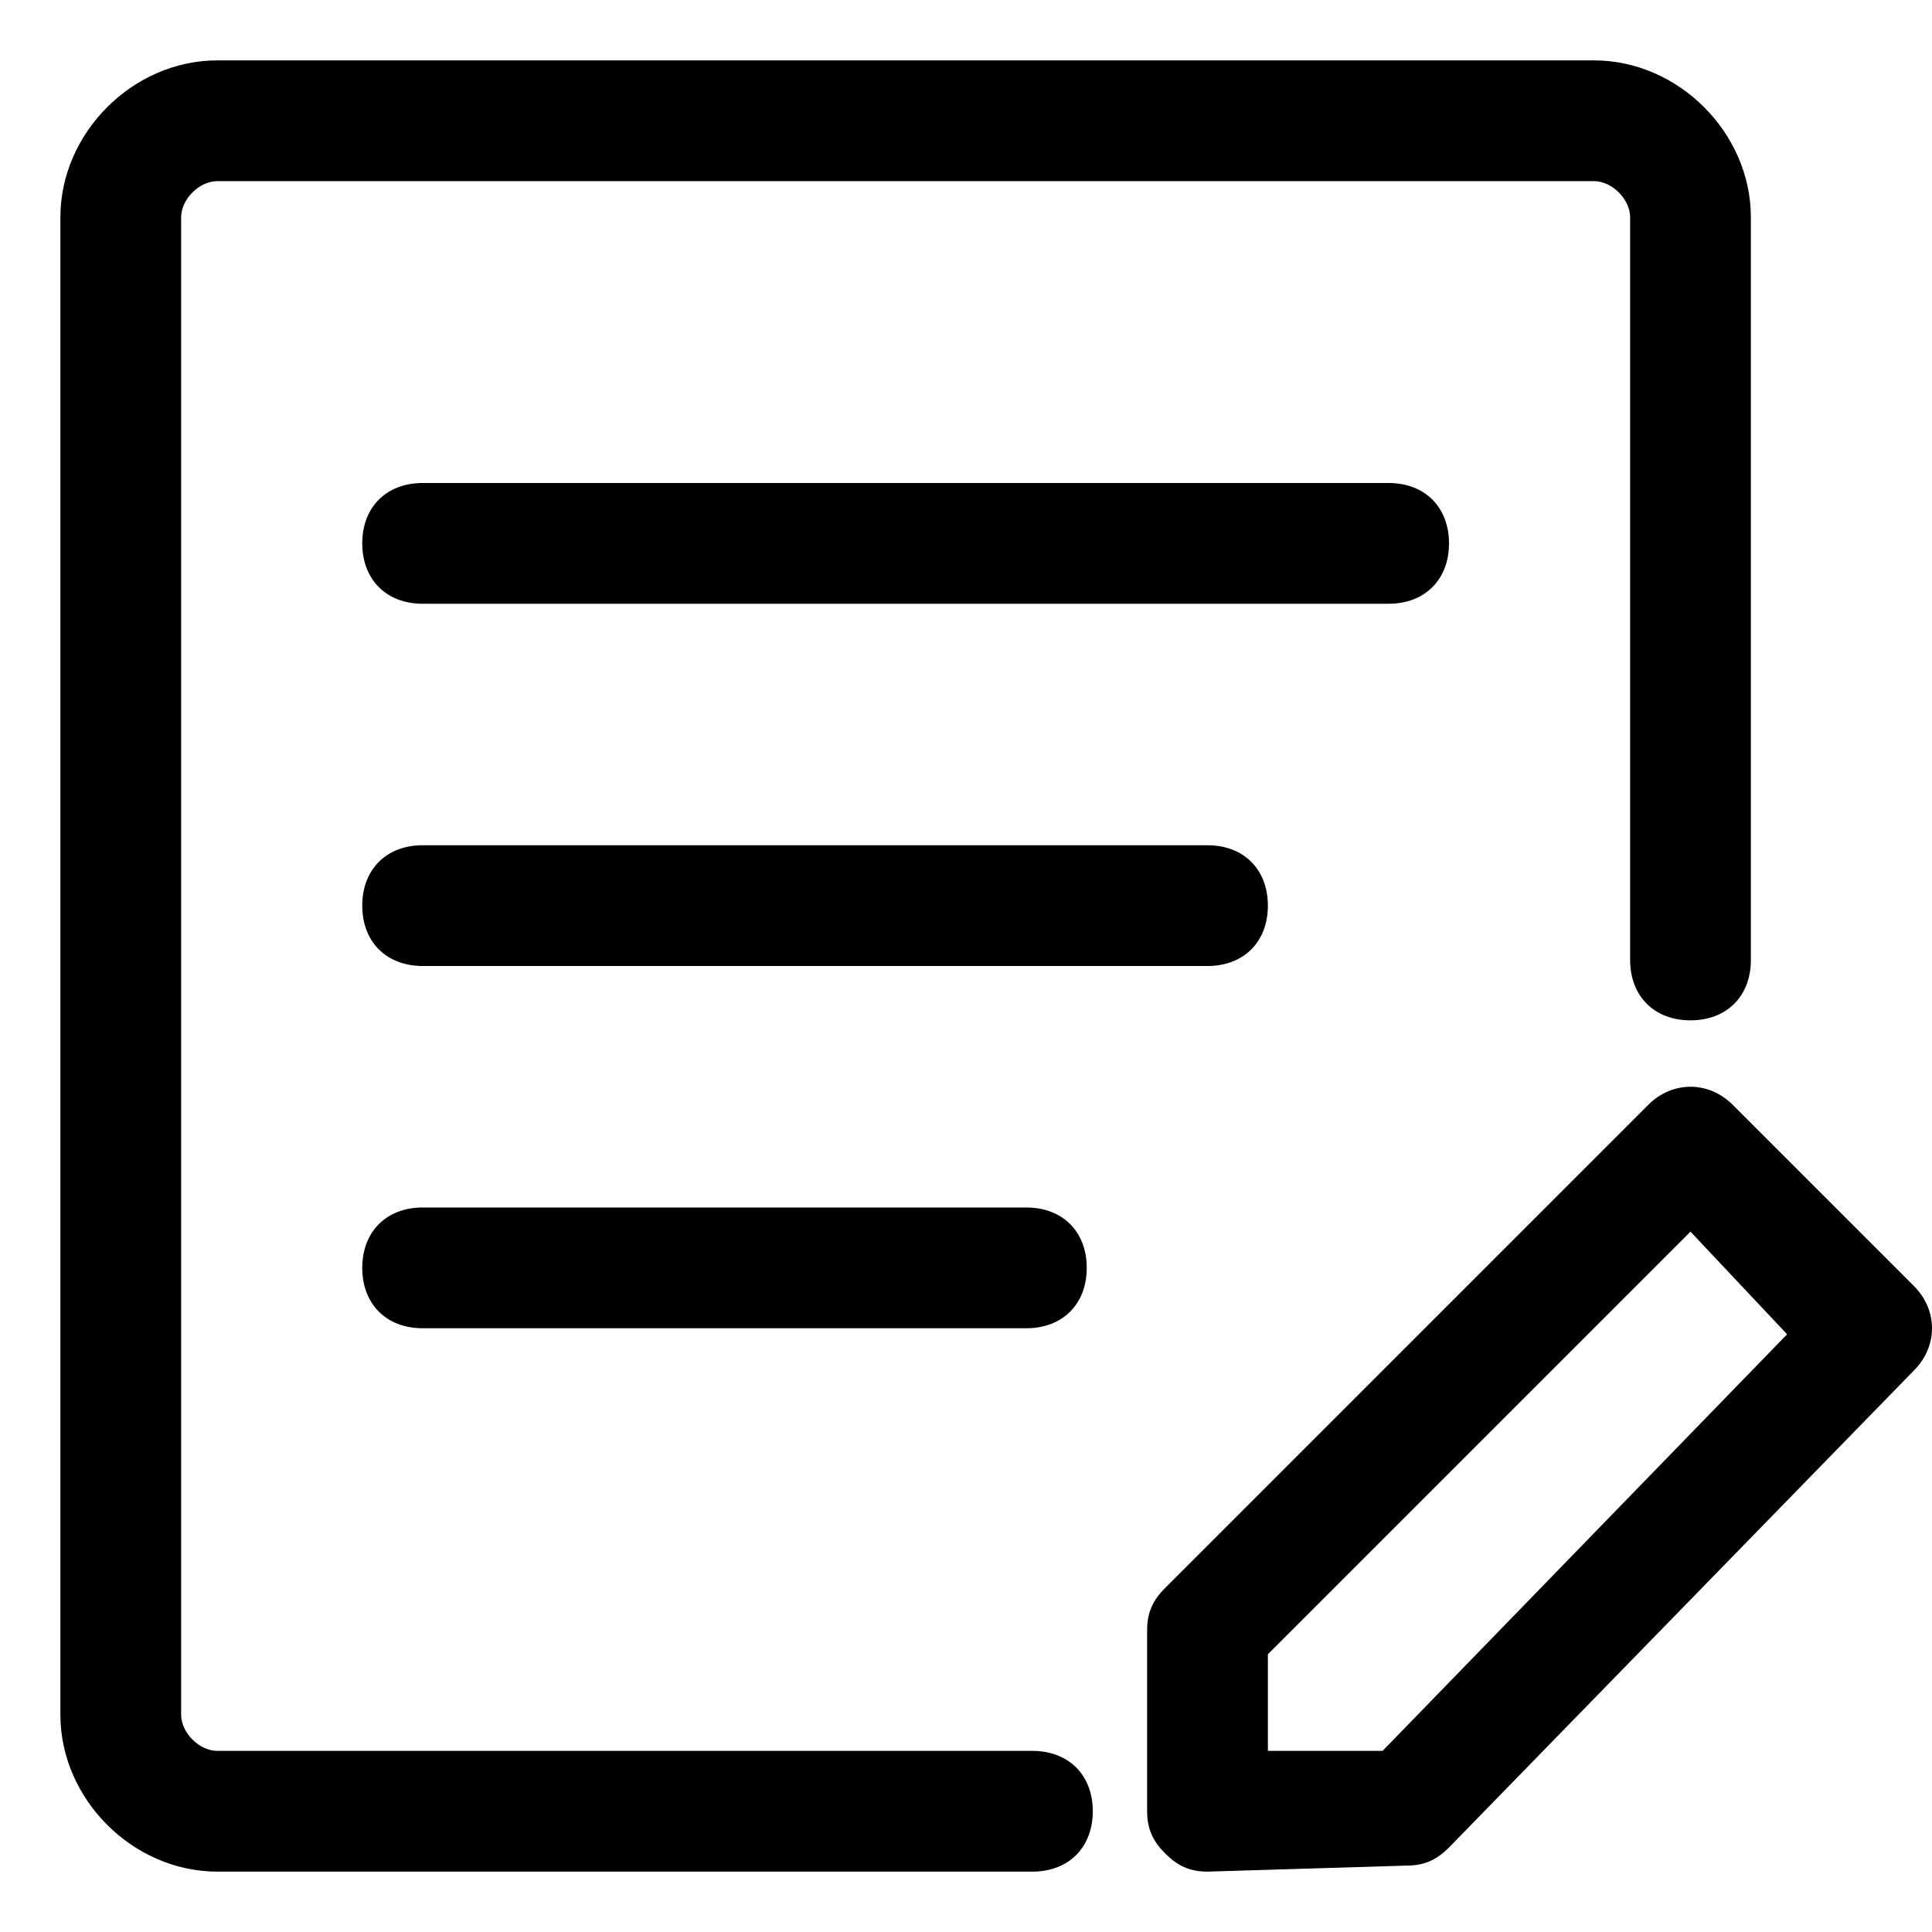 <?xml version="1.0" standalone="no"?><!DOCTYPE svg PUBLIC "-//W3C//DTD SVG 1.1//EN" "http://www.w3.org/Graphics/SVG/1.1/DTD/svg11.dtd"><svg t="1606560878991" class="icon" viewBox="0 0 1024 1024" version="1.1" xmlns="http://www.w3.org/2000/svg" p-id="6573" xmlns:xlink="http://www.w3.org/1999/xlink" width="200" height="200"><defs><style type="text/css"></style></defs><path d="M547.2 992h-432C70.4 992 32 953.6 32 908.8V115.2C32 70.4 70.4 32 115.2 32h729.6c44.8 0 83.2 38.4 83.2 83.2v393.6c0 19.2-12.8 32-32 32s-32-12.8-32-32V115.2c0-9.6-9.6-19.2-19.2-19.2H115.2c-9.6 0-19.2 9.6-19.2 19.2v793.6c0 9.6 9.6 19.2 19.2 19.2h432c19.2 0 32 12.8 32 32s-12.8 32-32 32z" p-id="6574"></path><path d="M640 992c-9.6 0-16-3.2-22.4-9.6-6.4-6.4-9.6-12.8-9.6-22.4v-96c0-9.6 3.2-16 9.6-22.4l256-256c12.8-12.8 32-12.8 44.8 0l96 96c12.8 12.8 12.8 32 0 44.8L768 979.2c-6.4 6.4-12.8 9.6-22.4 9.6L640 992z m32-115.2V928h60.8l214.4-220.8-51.2-54.4-224 224zM736 320H224c-19.2 0-32-12.8-32-32s12.8-32 32-32h512c19.2 0 32 12.8 32 32s-12.8 32-32 32z m-96 192H224c-19.2 0-32-12.8-32-32s12.8-32 32-32h416c19.2 0 32 12.8 32 32s-12.8 32-32 32z m-96 192H224c-19.2 0-32-12.8-32-32s12.8-32 32-32h320c19.2 0 32 12.8 32 32s-12.8 32-32 32z" p-id="6575"></path></svg>